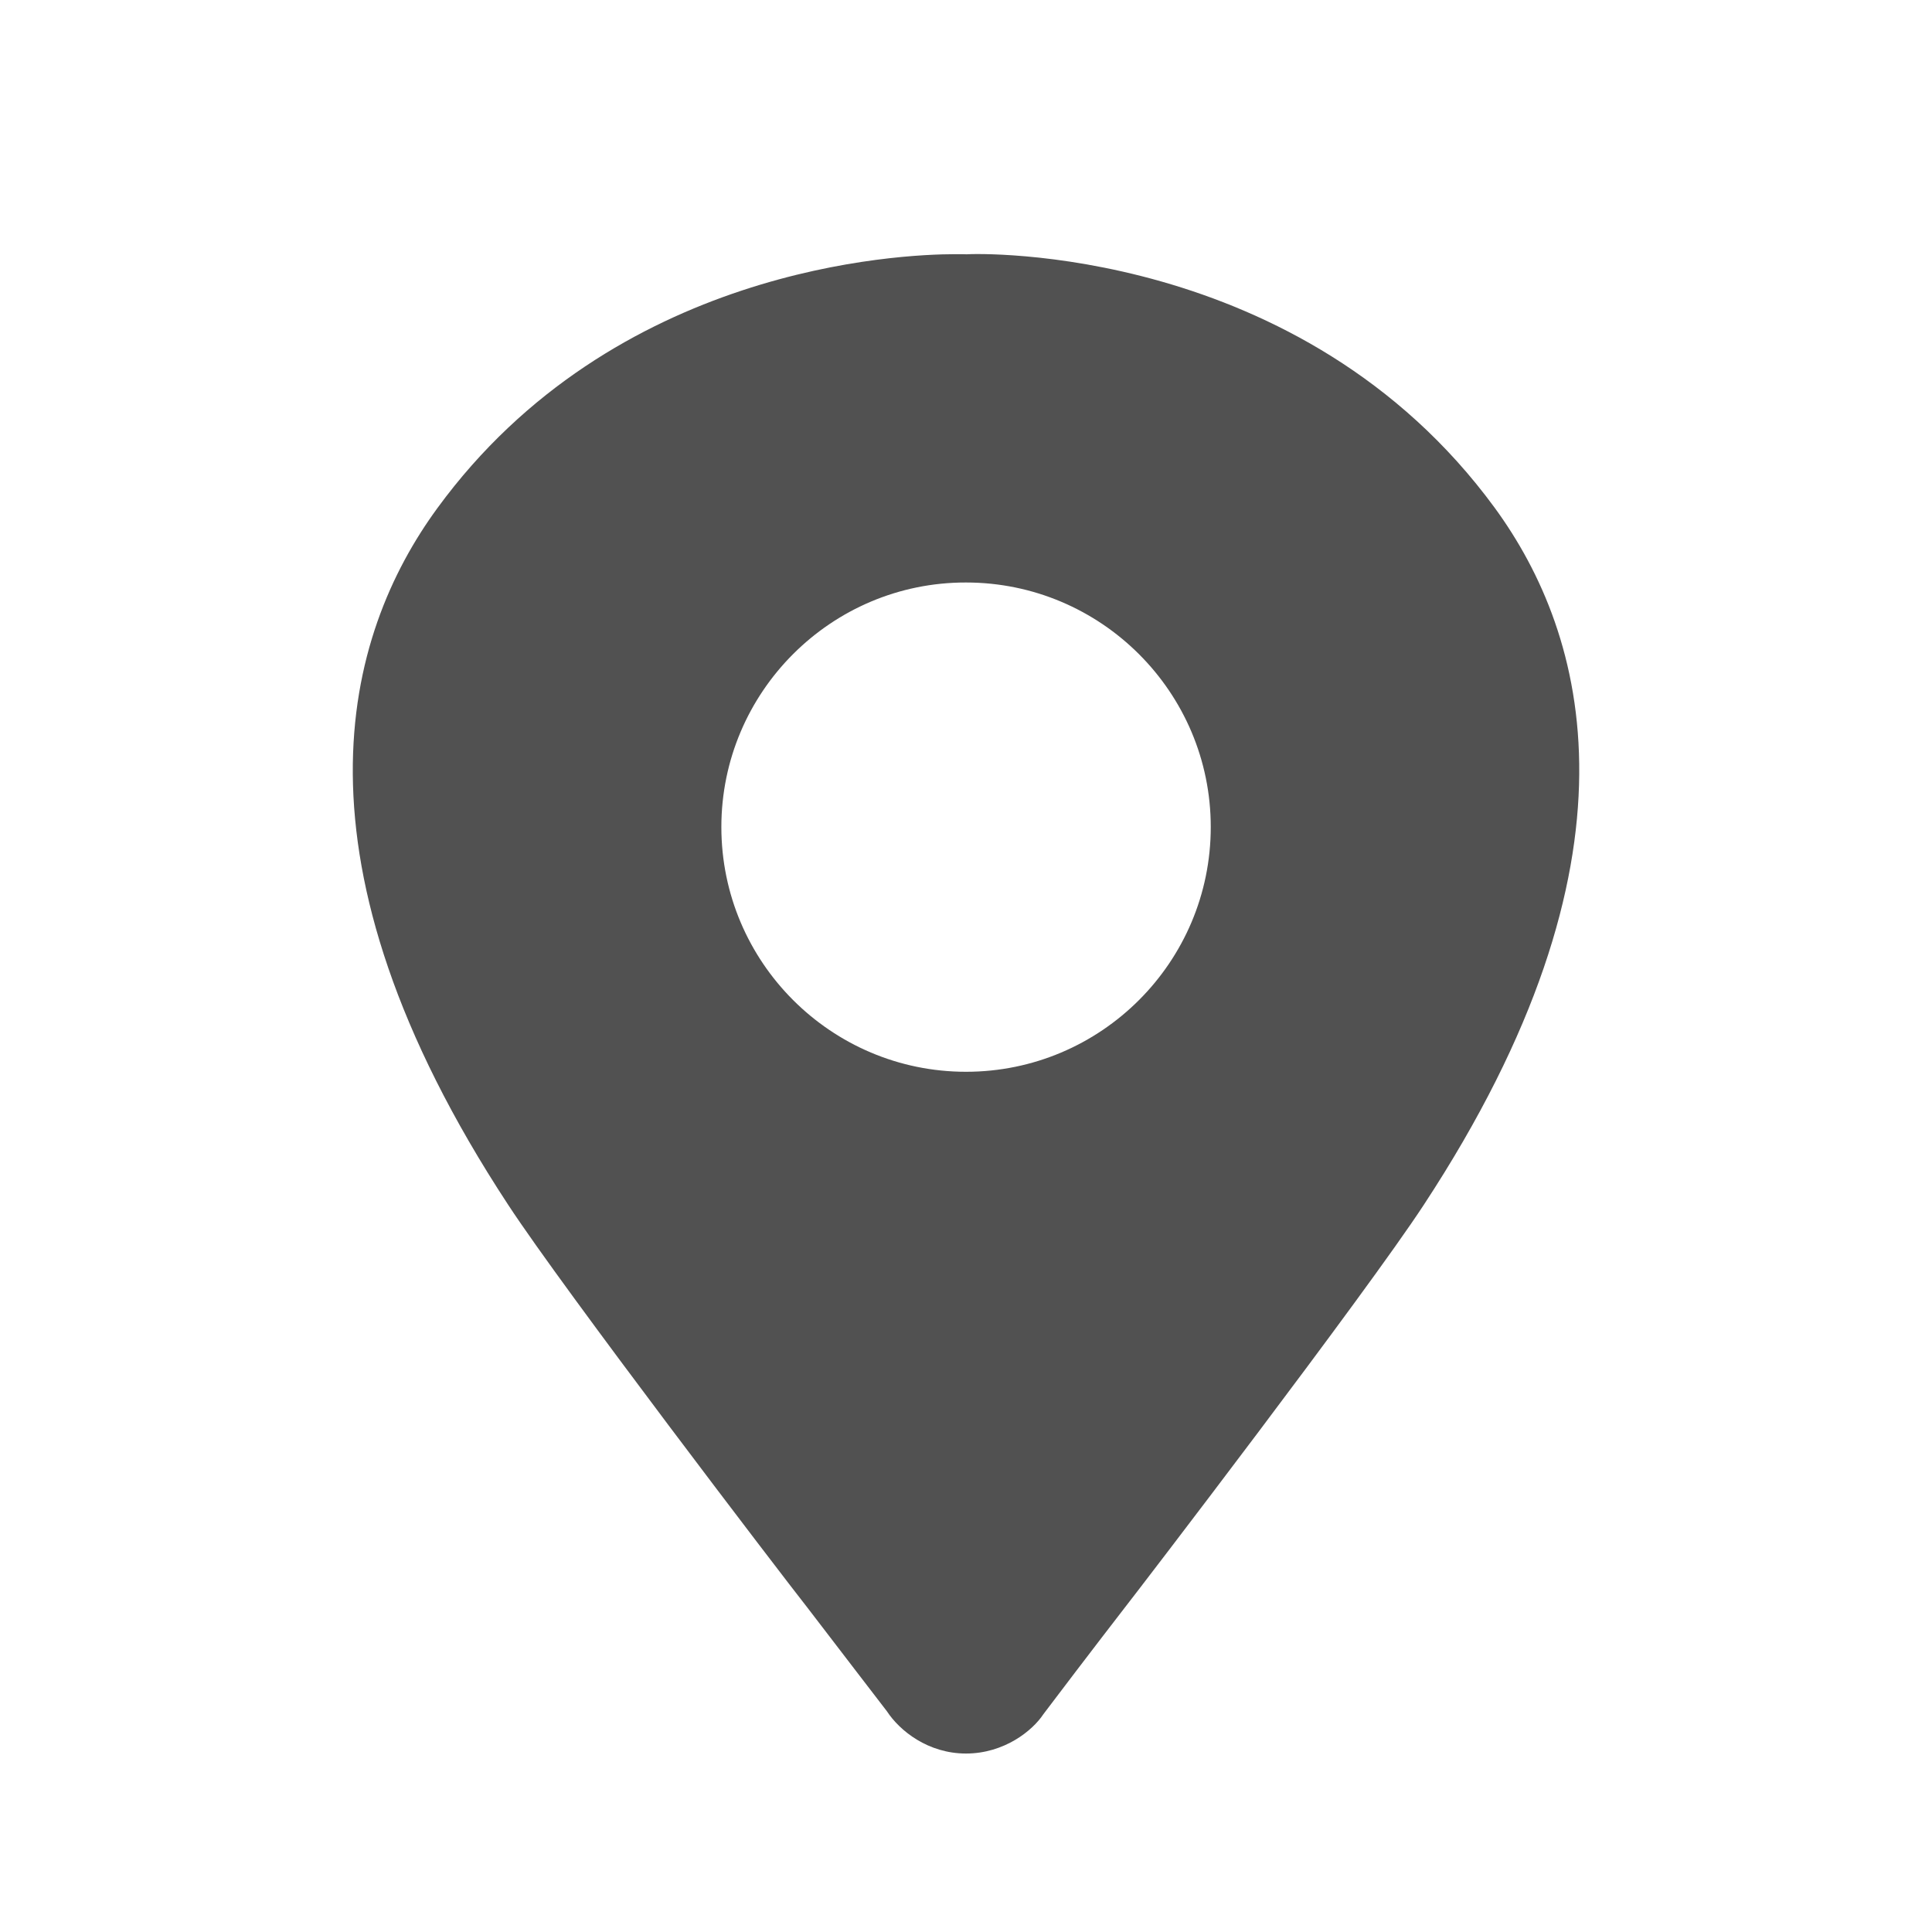 <?xml version="1.0" standalone="no"?><!DOCTYPE svg PUBLIC "-//W3C//DTD SVG 1.1//EN" "http://www.w3.org/Graphics/SVG/1.1/DTD/svg11.dtd"><svg t="1538412404245" class="icon" style="" viewBox="0 0 1024 1024" version="1.1" xmlns="http://www.w3.org/2000/svg" p-id="1956" xmlns:xlink="http://www.w3.org/1999/xlink" width="200" height="200"><defs><style type="text/css"></style></defs><path d="M792.256 269.184c-102.656-140.224-274.88-134.848-279.936-134.4C511.232 134.72 509.248 134.72 506.368 134.72c-29.376 0-180.928 6.528-274.496 134.528-49.344 67.392-82.816 186.112 37.44 369.28 29.504 45.12 144.64 195.776 158.592 213.504 12.096 15.744 42.112 54.976 42.176 54.976 6.784 10.368 21.824 22.4 41.92 22.4 20.224 0 35.264-12.096 41.024-20.864 0-0.128 30.656-40.384 43.072-56.384 7.936-10.112 127.68-166.4 158.592-213.632C874.944 455.296 841.472 336.576 792.256 269.184zM512 568.064c-71.488 0-129.664-58.112-129.664-129.728 0-71.488 58.176-129.728 129.664-129.6 71.552 0 129.728 58.112 129.728 129.6C641.728 509.952 583.552 568.064 512 568.064z" p-id="1957" fill="#515151"></path></svg>